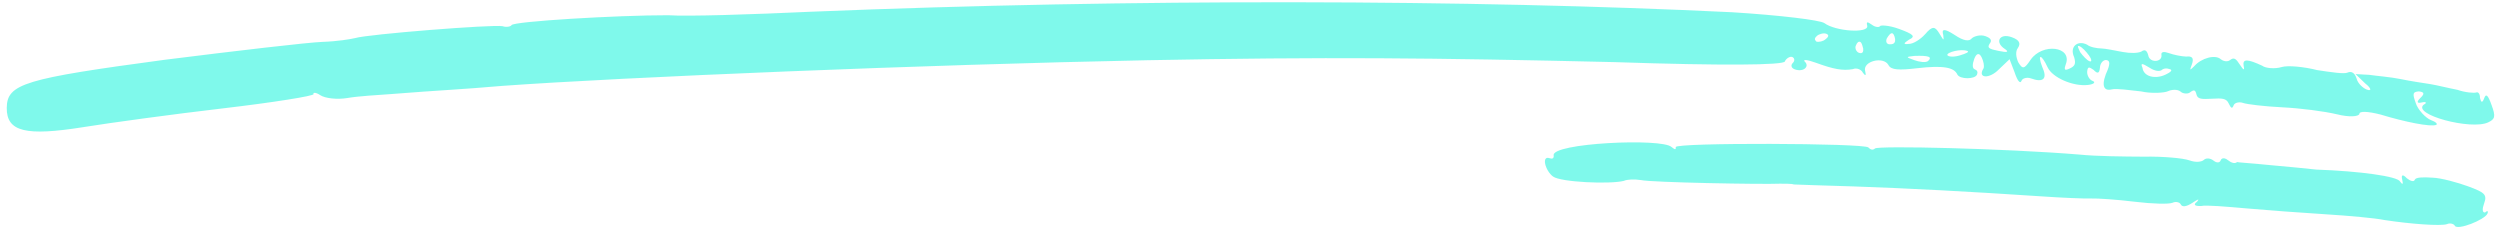 <svg width="171" height="16" viewBox="0 0 171 16" fill="none" xmlns="http://www.w3.org/2000/svg">
<path d="M122.085 4.203C122.148 4.031 122.413 3.835 122.584 3.897C122.755 3.959 122.778 4.163 122.63 4.304C122.481 4.445 122.504 4.648 122.761 4.742C123.36 4.96 123.805 4.537 123.44 4.209C123.3 4.06 123.588 4.068 124.187 4.286C125.385 4.722 126.015 4.855 126.739 4.729C126.973 4.619 127.315 4.743 127.424 4.978C127.618 5.244 127.649 5.157 127.572 4.837C127.418 4.196 128.812 3.826 129.169 4.444C129.332 4.795 129.908 4.81 131.123 4.668C132.945 4.454 133.661 4.618 133.877 5.087C134.04 5.438 135.107 5.437 135.232 5.093C135.295 4.921 135.241 4.803 135.07 4.741C134.898 4.679 134.907 4.389 135.032 4.045C135.189 3.615 135.392 3.591 135.554 3.943C135.663 4.177 135.74 4.498 135.677 4.67C135.224 5.382 136.088 5.404 136.712 4.755L137.454 4.05L137.802 4.956C137.987 5.511 138.181 5.777 138.275 5.519C138.338 5.347 138.657 5.268 138.914 5.362C139.77 5.673 140.066 5.391 139.687 4.571C139.339 3.664 139.627 3.671 140.06 4.609C140.386 5.313 141.809 5.929 142.821 5.81C143.226 5.763 143.374 5.622 143.118 5.528C142.947 5.466 142.753 5.2 142.761 4.911C142.801 4.535 142.886 4.567 143.197 4.777C143.477 5.074 143.594 5.019 143.634 4.644C143.642 4.354 143.822 4.127 144.024 4.104C144.312 4.111 144.335 4.314 144.178 4.745C143.717 5.746 143.816 6.27 144.455 6.113C144.775 6.034 145.693 6.174 146.44 6.251C147.156 6.414 148.051 6.351 148.285 6.241C148.519 6.131 148.924 6.084 149.149 6.263C149.289 6.412 149.663 6.45 149.811 6.309C150.076 6.113 150.162 6.145 150.239 6.465C150.316 6.786 150.604 6.793 151.297 6.753C151.99 6.713 152.278 6.721 152.441 7.072C152.603 7.424 152.689 7.455 152.783 7.197C152.846 7.025 153.165 6.946 153.422 7.04C153.678 7.133 154.885 7.28 156.122 7.341C157.36 7.402 159.026 7.619 159.827 7.813C160.714 8.039 161.322 7.968 161.384 7.796C161.361 7.592 161.937 7.607 162.824 7.833C164.481 8.339 166.287 8.704 166.637 8.539C166.754 8.485 166.615 8.336 166.272 8.211C165.93 8.087 165.371 7.493 165.24 7.055C165 6.383 165.031 6.297 165.436 6.25C165.81 6.288 165.864 6.405 165.568 6.687C165.271 6.969 165.325 7.087 165.645 7.008C165.964 6.929 166.018 7.047 165.785 7.156C164.958 7.83 169.019 8.92 170.188 8.371C170.656 8.151 170.718 7.979 170.425 7.189C170.185 6.517 170.045 6.369 169.92 6.713C169.794 7.057 169.709 7.026 169.632 6.705C169.64 6.416 169.5 6.268 169.383 6.323C169.267 6.378 168.605 6.331 168.092 6.144C167.547 6.043 166.66 5.818 166.201 5.748C165.742 5.678 164.823 5.539 164.193 5.407C163.563 5.274 162.527 5.19 162.068 5.12L161.119 5.067L161.763 5.691C162.214 6.05 162.237 6.254 161.894 6.129C161.638 6.036 161.273 5.708 161.196 5.387C161.064 4.949 160.808 4.856 160.574 4.966C160.34 5.075 159.422 4.936 158.503 4.796C157.616 4.571 156.496 4.455 156.059 4.588C155.623 4.722 154.961 4.676 154.736 4.496C153.741 4.036 153.367 3.997 153.467 4.521C153.544 4.842 153.458 4.811 153.21 4.428C152.962 4.045 152.822 3.896 152.557 4.092C152.409 4.233 152.121 4.226 151.895 4.046C151.53 3.718 150.572 3.954 150.065 4.549C149.768 4.831 149.768 4.831 149.925 4.401C150.082 3.97 149.942 3.822 149.537 3.87C149.249 3.862 148.704 3.761 148.362 3.636C148.02 3.512 147.817 3.535 147.84 3.739C147.94 4.263 147.044 4.326 146.945 3.803C146.867 3.482 146.728 3.334 146.463 3.529C146.229 3.639 145.738 3.656 145.193 3.555C144.649 3.454 144.018 3.322 143.73 3.314C143.442 3.307 142.983 3.237 142.758 3.057C142.105 2.722 141.543 3.2 141.868 3.903C141.999 4.341 141.937 4.513 141.586 4.678C141.235 4.842 141.15 4.811 141.306 4.381C141.745 3.176 139.706 2.921 138.894 4.087C138.472 4.713 138.355 4.768 138.053 4.268C137.89 3.916 137.844 3.51 138.024 3.282C138.235 2.969 138.126 2.735 137.613 2.548C136.757 2.236 136.421 2.894 137.128 3.346C137.439 3.557 137.322 3.612 136.692 3.48C136.062 3.348 135.891 3.285 136.102 2.972C136.281 2.745 136.141 2.597 135.799 2.472C135.457 2.347 135.021 2.481 134.872 2.622C134.693 2.849 134.319 2.81 133.697 2.389C132.99 1.936 132.788 1.96 132.919 2.398C132.965 2.804 132.965 2.804 132.662 2.304C132.36 1.804 132.189 1.742 131.681 2.337C131.353 2.705 130.854 3.01 130.566 3.003C130.161 3.05 130.193 2.964 130.575 2.714C131.042 2.494 130.903 2.346 129.876 1.971C129.191 1.722 128.615 1.707 128.584 1.793C128.553 1.879 128.264 1.872 128.039 1.692C127.728 1.482 127.643 1.45 127.72 1.771C127.82 2.295 125.547 2.149 124.785 1.579C124.474 1.369 121.688 1.036 118.465 0.837C100.561 -0.031 77.618 -0.103 55.482 0.802C51.441 0.988 47.026 1.134 45.703 1.042C42.215 1.039 35.083 1.463 34.988 1.721C34.957 1.807 34.638 1.886 34.381 1.792C33.751 1.66 25.17 2.336 24.297 2.603C23.977 2.682 23.051 2.832 22.07 2.864C21.089 2.897 16.229 3.466 11.253 4.091C1.674 5.378 0.482 5.724 0.462 7.374C0.442 9.024 1.788 9.319 5.698 8.696C7.552 8.397 11.835 7.812 15.277 7.409C18.72 7.006 21.5 6.556 21.446 6.439C21.392 6.322 21.594 6.298 21.905 6.509C22.216 6.72 23.049 6.828 23.773 6.702C24.497 6.576 25.883 6.496 26.779 6.432C30.073 6.17 31.544 6.121 34.347 5.875C42.609 5.277 63.274 4.421 78.503 4.119C90.703 3.884 97.85 3.953 110.438 4.249C117.81 4.498 121.991 4.461 122.085 4.203ZM146.95 4.585C147.261 4.795 147.603 4.92 147.837 4.81C147.986 4.669 148.188 4.646 148.445 4.739C148.616 4.801 148.468 4.942 148.117 5.107C147.415 5.436 146.614 5.242 146.545 4.632C146.383 4.28 146.554 4.343 146.95 4.585ZM142.236 3.16C142.407 3.222 142.687 3.519 142.881 3.784C143.075 4.05 143.097 4.253 142.926 4.191C142.755 4.129 142.476 3.832 142.282 3.566C142.119 3.215 142.065 3.097 142.236 3.16ZM134.559 3.483C134.73 3.545 134.496 3.655 134.06 3.788C133.623 3.922 133.25 3.883 133.196 3.766C133.173 3.563 134.131 3.327 134.559 3.483ZM130.946 3.824C131.927 3.791 132.183 3.885 131.887 4.166C131.738 4.307 131.279 4.238 130.937 4.113C130.338 3.895 130.338 3.895 130.946 3.824ZM129.625 2.66C129.648 2.863 129.585 3.035 129.297 3.028C129.095 3.052 128.955 2.903 129.049 2.645C129.323 2.16 129.525 2.136 129.625 2.66ZM127.227 2.859C127.312 2.89 127.366 3.007 127.443 3.328C127.466 3.531 127.404 3.703 127.147 3.61C126.976 3.547 126.867 3.313 126.93 3.141C127.024 2.882 127.141 2.828 127.227 2.859ZM124.269 2.464C124.417 2.323 124.737 2.244 124.908 2.306C125.079 2.369 125.133 2.486 124.868 2.682C124.72 2.823 124.4 2.902 124.229 2.839C124.089 2.691 124.121 2.605 124.269 2.464ZM170.149 14.596C169.992 15.026 168.068 15.787 167.905 15.436C167.851 15.319 167.594 15.225 167.36 15.335C166.924 15.468 164.939 15.33 163.102 15.051C162.472 14.919 160.69 14.757 159.078 14.657C157.467 14.558 155.108 14.381 153.7 14.258C152.291 14.134 150.882 14.011 150.562 14.09C150.072 14.106 150.018 13.989 150.283 13.793C150.463 13.566 150.346 13.621 149.964 13.872C149.581 14.123 149.262 14.201 149.154 13.967C149.099 13.849 148.843 13.756 148.609 13.866C148.375 13.976 147.223 13.946 146.017 13.799C144.81 13.652 143.487 13.56 142.996 13.576C142.506 13.592 140.98 13.524 139.657 13.432C134.737 13.102 130.363 12.873 126.82 12.752C124.804 12.7 122.99 12.625 122.702 12.617C122.531 12.555 122.041 12.571 121.753 12.564C120.569 12.62 112.963 12.481 112.247 12.318C111.788 12.248 111.298 12.265 111.064 12.374C110.106 12.61 106.766 12.466 106.23 12.076C105.694 11.685 105.408 10.607 106.007 10.825C106.178 10.887 106.295 10.832 106.272 10.629C106.095 9.784 113.687 9.43 114.332 10.055C114.557 10.235 114.643 10.266 114.62 10.063C114.543 9.742 127.513 9.788 127.792 10.084C127.932 10.233 128.103 10.295 128.252 10.154C128.517 9.958 137.072 10.15 142.249 10.574C143.369 10.69 145.3 10.71 146.655 10.716C147.924 10.691 149.333 10.815 149.761 10.97C150.188 11.126 150.593 11.079 150.742 10.938C150.89 10.797 151.178 10.804 151.403 10.984C151.629 11.164 151.831 11.14 151.894 10.968C151.956 10.796 152.159 10.772 152.384 10.951C152.61 11.131 152.866 11.225 153.015 11.084C153.1 11.115 154.05 11.168 155.171 11.284C156.206 11.369 157.7 11.523 158.447 11.6C161.413 11.706 163.997 12.062 164.16 12.414C164.354 12.68 164.385 12.594 164.308 12.273C164.231 11.953 164.348 11.898 164.628 12.194C164.853 12.374 165.11 12.467 165.172 12.295C165.235 12.123 165.726 12.107 166.387 12.153C166.963 12.168 168.107 12.487 168.791 12.736C169.989 13.173 170.129 13.321 169.91 13.924C169.784 14.268 169.776 14.557 169.978 14.534C170.126 14.393 170.212 14.424 170.149 14.596Z" fill="#00F5D8" fill-opacity="0.5"/>
</svg>
